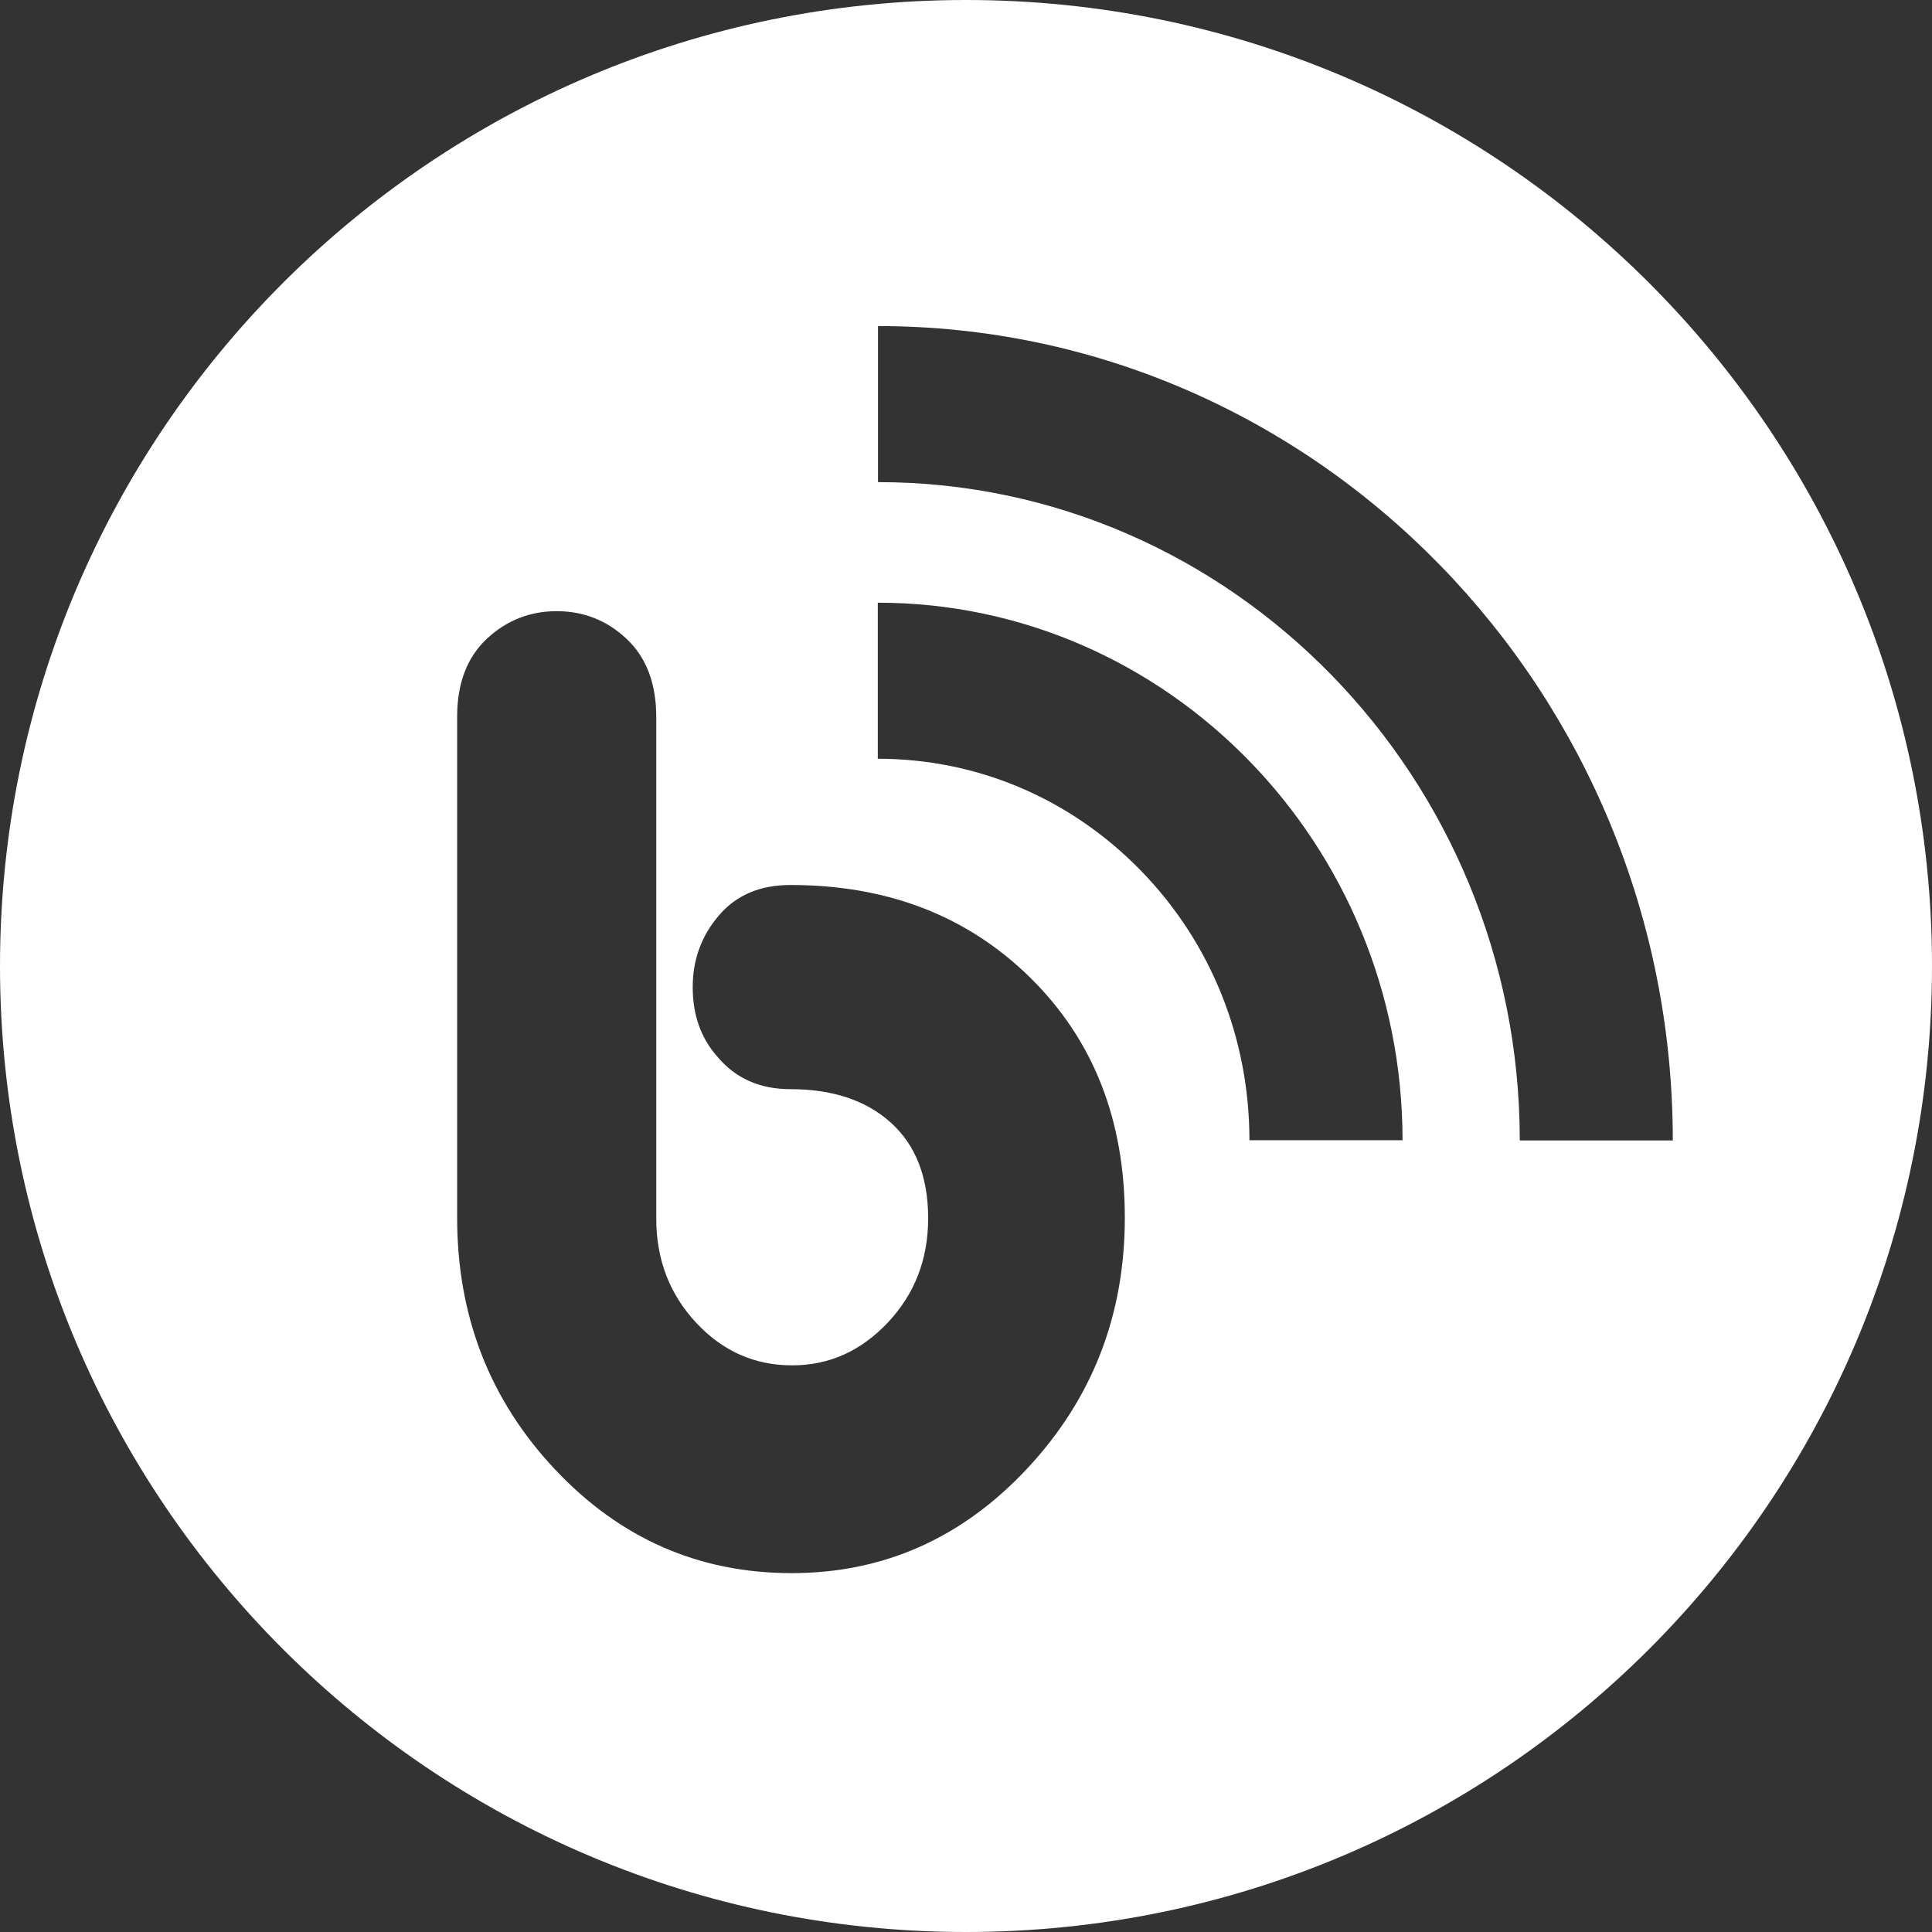<?xml version="1.0" encoding="UTF-8"?>
<svg width="44px" height="44px" viewBox="0 0 44 44" version="1.1" xmlns="http://www.w3.org/2000/svg" xmlns:xlink="http://www.w3.org/1999/xlink">
    <rect x="0" y="0" width="44" height="44" fill="#333333" stroke="none"/>
    <!-- Generator: Sketch 54.1 (76490) - https://sketchapp.com -->
    <title>Blog</title>
    <desc>Created with Sketch.</desc>
    <g id="Symbols" stroke="none" stroke-width="1" fill="none" fill-rule="evenodd">
        <g id="Footer/Desktop/NOMHBRnPRICING" transform="translate(-850, -106)" fill="#FFFFFF">
            <g id="Footer">
                <g id="Social-Media" transform="translate(684, 106)">
                    <g id="Icons/Social-Media/Blog" transform="translate(166, 0)">
                        <path d="M34.612,25.973 C34.612,17.703 28.054,10.98 19.996,10.98 L19.996,7.426 C29.978,7.426 38.097,15.747 38.097,25.973 L34.612,25.973 Z M28.455,25.968 C28.455,23.645 27.577,21.461 25.976,19.821 C24.375,18.181 22.251,17.28 19.991,17.28 L19.991,13.726 C26.58,13.726 31.942,19.217 31.942,25.968 L28.455,25.968 Z M23.391,33.448 C21.909,35.033 20.119,35.827 18.029,35.827 C15.919,35.827 14.122,35.041 12.638,33.463 C11.153,31.884 10.411,29.975 10.411,27.731 L10.411,16.326 C10.411,15.559 10.637,14.97 11.088,14.547 C11.537,14.129 12.068,13.919 12.679,13.919 C13.29,13.919 13.824,14.129 14.27,14.55 C14.718,14.97 14.946,15.564 14.946,16.331 L14.946,27.754 C14.946,28.686 15.25,29.475 15.853,30.123 C16.46,30.774 17.187,31.095 18.043,31.095 C18.88,31.095 19.605,30.771 20.219,30.121 C20.832,29.47 21.138,28.679 21.138,27.746 C21.138,26.811 20.857,26.086 20.296,25.574 C19.731,25.062 18.967,24.805 18.002,24.805 C17.304,24.805 16.751,24.56 16.338,24.065 C15.965,23.647 15.776,23.118 15.776,22.48 C15.776,21.861 15.972,21.317 16.37,20.852 C16.76,20.39 17.304,20.155 18.002,20.155 C20.219,20.155 22.04,20.862 23.473,22.275 C24.902,23.689 25.617,25.505 25.617,27.731 C25.617,29.957 24.875,31.862 23.391,33.448 L23.391,33.448 Z M21.999,0 C9.849,0 0,9.85 0,22 C0,34.153 9.849,44 21.999,44 C34.154,44 44,34.153 44,22 C44,9.85 34.154,0 21.999,0 L21.999,0 Z" id="Fill-1"></path>
                    </g>
                </g>
            </g>
        </g>
    </g>
</svg>